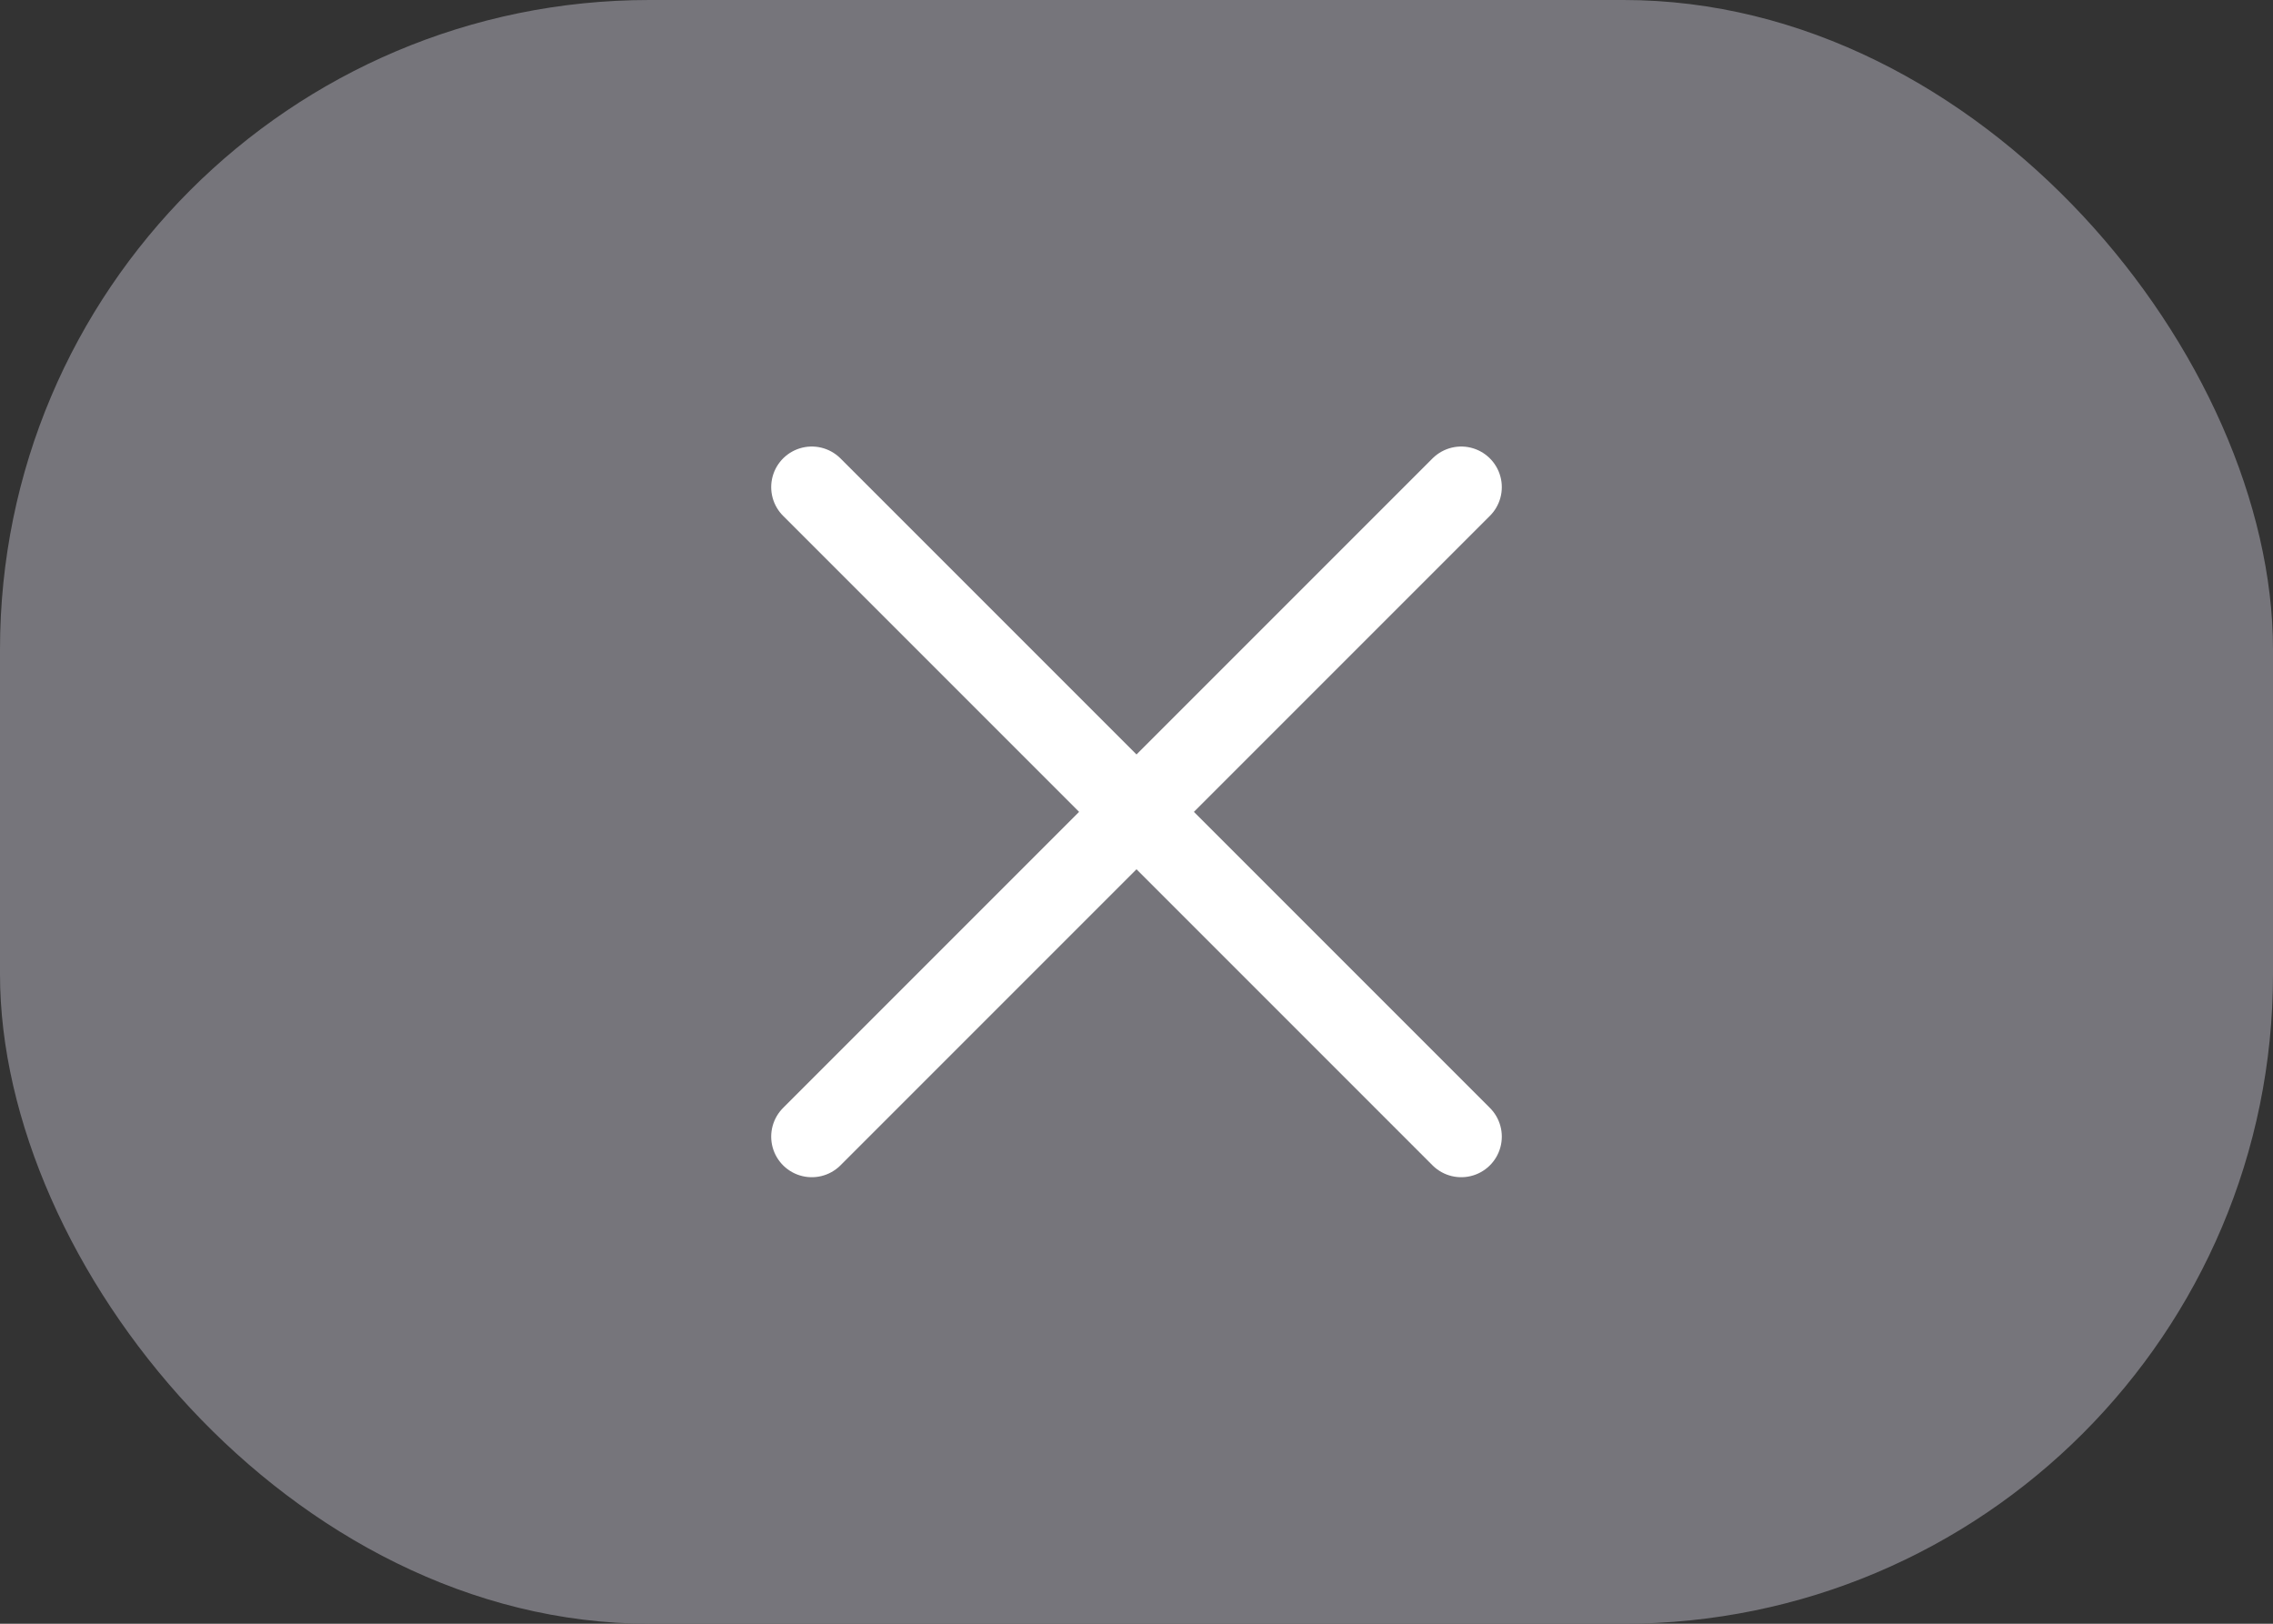 <svg width="56" height="40" viewBox="0 0 56 40" fill="none" xmlns="http://www.w3.org/2000/svg">
<rect x="0" y="0" width="56" height="40" fill="#333333" stroke="none"/>
<rect width="56" height="40" rx="16" fill="#76757B"/>
<path d="M36 28L20 12M36 12L20 28" stroke="white" stroke-width="2" stroke-linecap="round"/>
</svg>